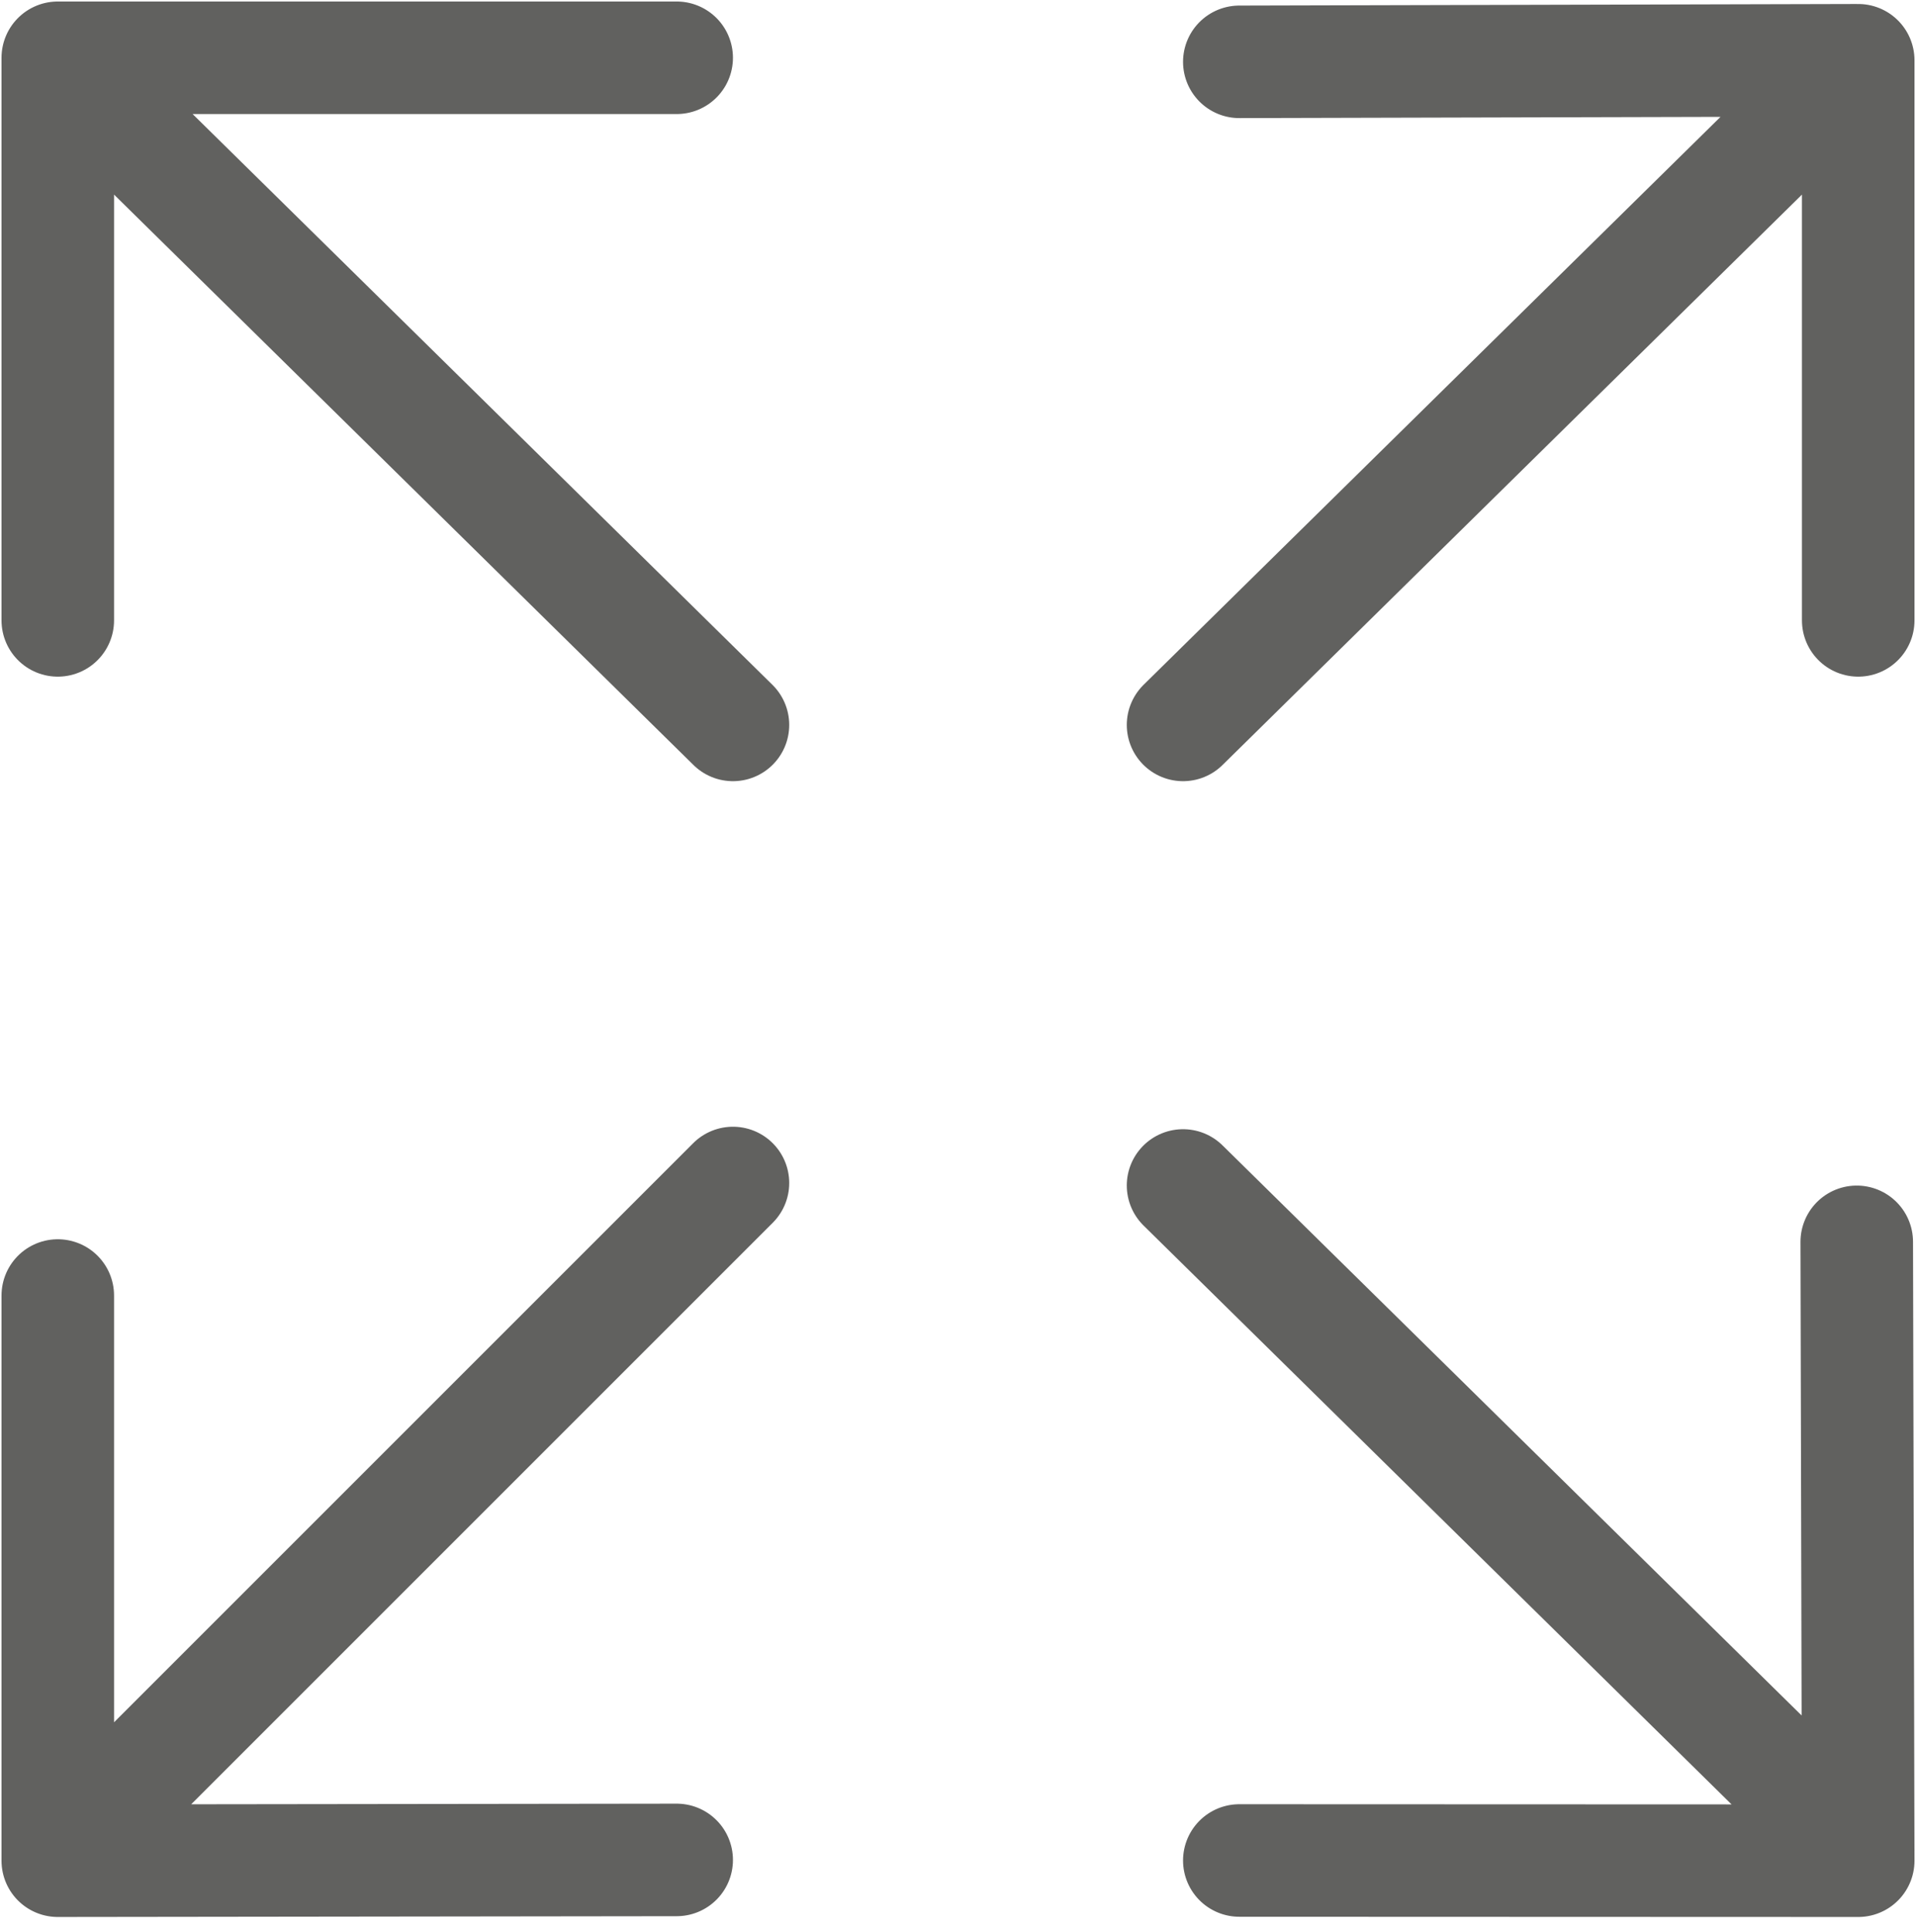 <svg width="120" height="121" viewBox="0 0 120 121" fill="none" xmlns="http://www.w3.org/2000/svg">
<path d="M116.381 38.857V3.774M116.381 3.774L77.619 3.873M116.381 3.774L74.095 45.404M77.619 116.529L116.381 116.543L116.289 77.781M116.381 115.881L74.095 74.25M3.619 38.857V3.619H42.381M45.905 45.404L3.619 3.774M42.381 116.494L3.619 116.543V81.143M45.905 74.095L3.619 116.381" stroke="#61615F" stroke-width="7.048" stroke-linecap="round" stroke-linejoin="round"/>
</svg>

